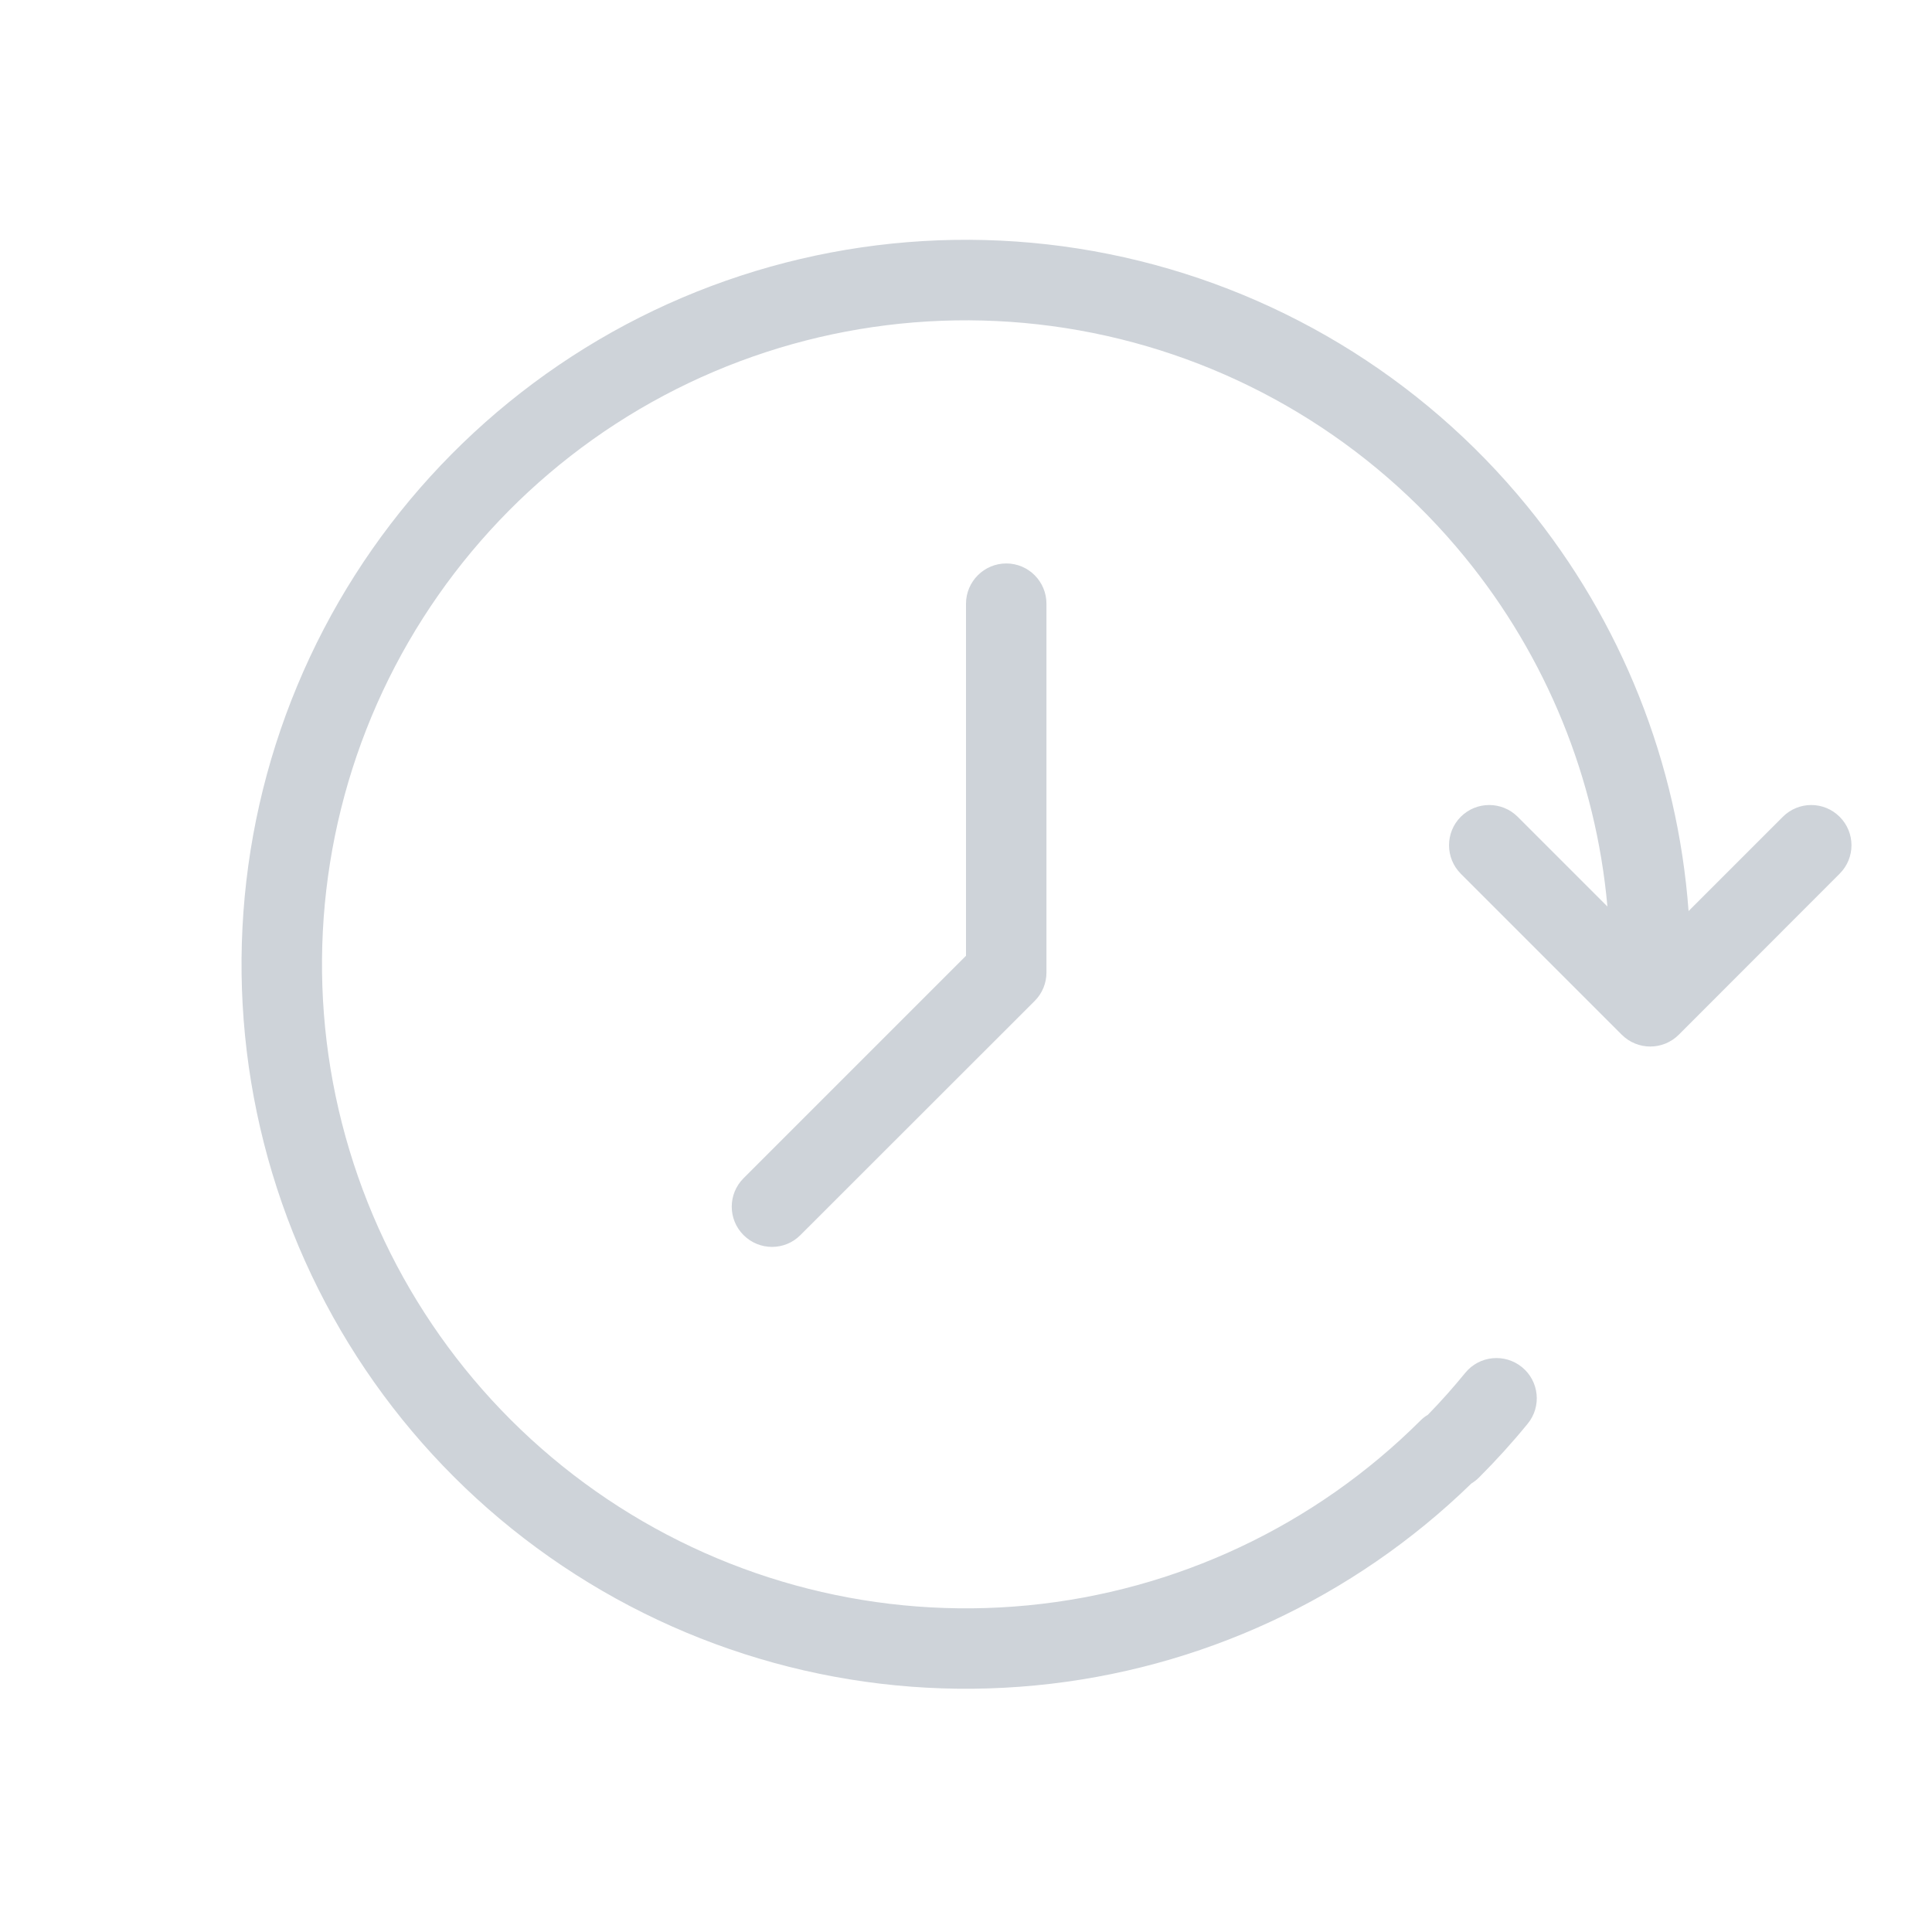 <svg width="14" height="14" viewBox="0 0 14 14" fill="none" xmlns="http://www.w3.org/2000/svg">
<path d="M4.535 2.352C5.608 1.782 6.845 1.601 8.036 1.841C9.227 2.081 10.298 2.726 11.066 3.667C11.75 4.504 12.157 5.53 12.236 6.602L12.919 5.919C13.033 5.805 13.217 5.805 13.331 5.919C13.445 6.033 13.445 6.217 13.331 6.331L12.165 7.498C12.051 7.612 11.866 7.612 11.752 7.498L10.585 6.331C10.472 6.217 10.472 6.033 10.585 5.919C10.699 5.805 10.884 5.805 10.998 5.919L11.648 6.569C11.565 5.643 11.206 4.76 10.614 4.036C9.931 3.2 8.979 2.626 7.921 2.413C6.862 2.2 5.763 2.36 4.809 2.867C3.856 3.374 3.108 4.196 2.692 5.193C2.277 6.19 2.22 7.3 2.532 8.334C2.843 9.367 3.503 10.261 4.4 10.863C5.297 11.465 6.374 11.737 7.449 11.633C8.524 11.529 9.529 11.056 10.294 10.293C10.31 10.277 10.328 10.263 10.347 10.252C10.442 10.155 10.532 10.053 10.618 9.948C10.72 9.823 10.904 9.805 11.029 9.907C11.154 10.009 11.172 10.193 11.07 10.317C10.959 10.453 10.841 10.583 10.718 10.706C10.701 10.723 10.682 10.738 10.662 10.75C9.807 11.582 8.694 12.099 7.505 12.213C6.296 12.33 5.084 12.024 4.075 11.347C3.066 10.671 2.323 9.665 1.973 8.502C1.623 7.339 1.687 6.09 2.154 4.969C2.621 3.847 3.463 2.923 4.535 2.352Z" fill="#CED3D9"/>
<path d="M7.292 4.083C7.131 4.083 7 4.214 7 4.375V6.926L5.388 8.538C5.274 8.652 5.274 8.836 5.388 8.95C5.502 9.064 5.687 9.064 5.8 8.95L7.498 7.253C7.553 7.198 7.583 7.124 7.583 7.047V4.375C7.583 4.214 7.453 4.083 7.292 4.083Z" fill="#CED3D9"/>
</svg>
